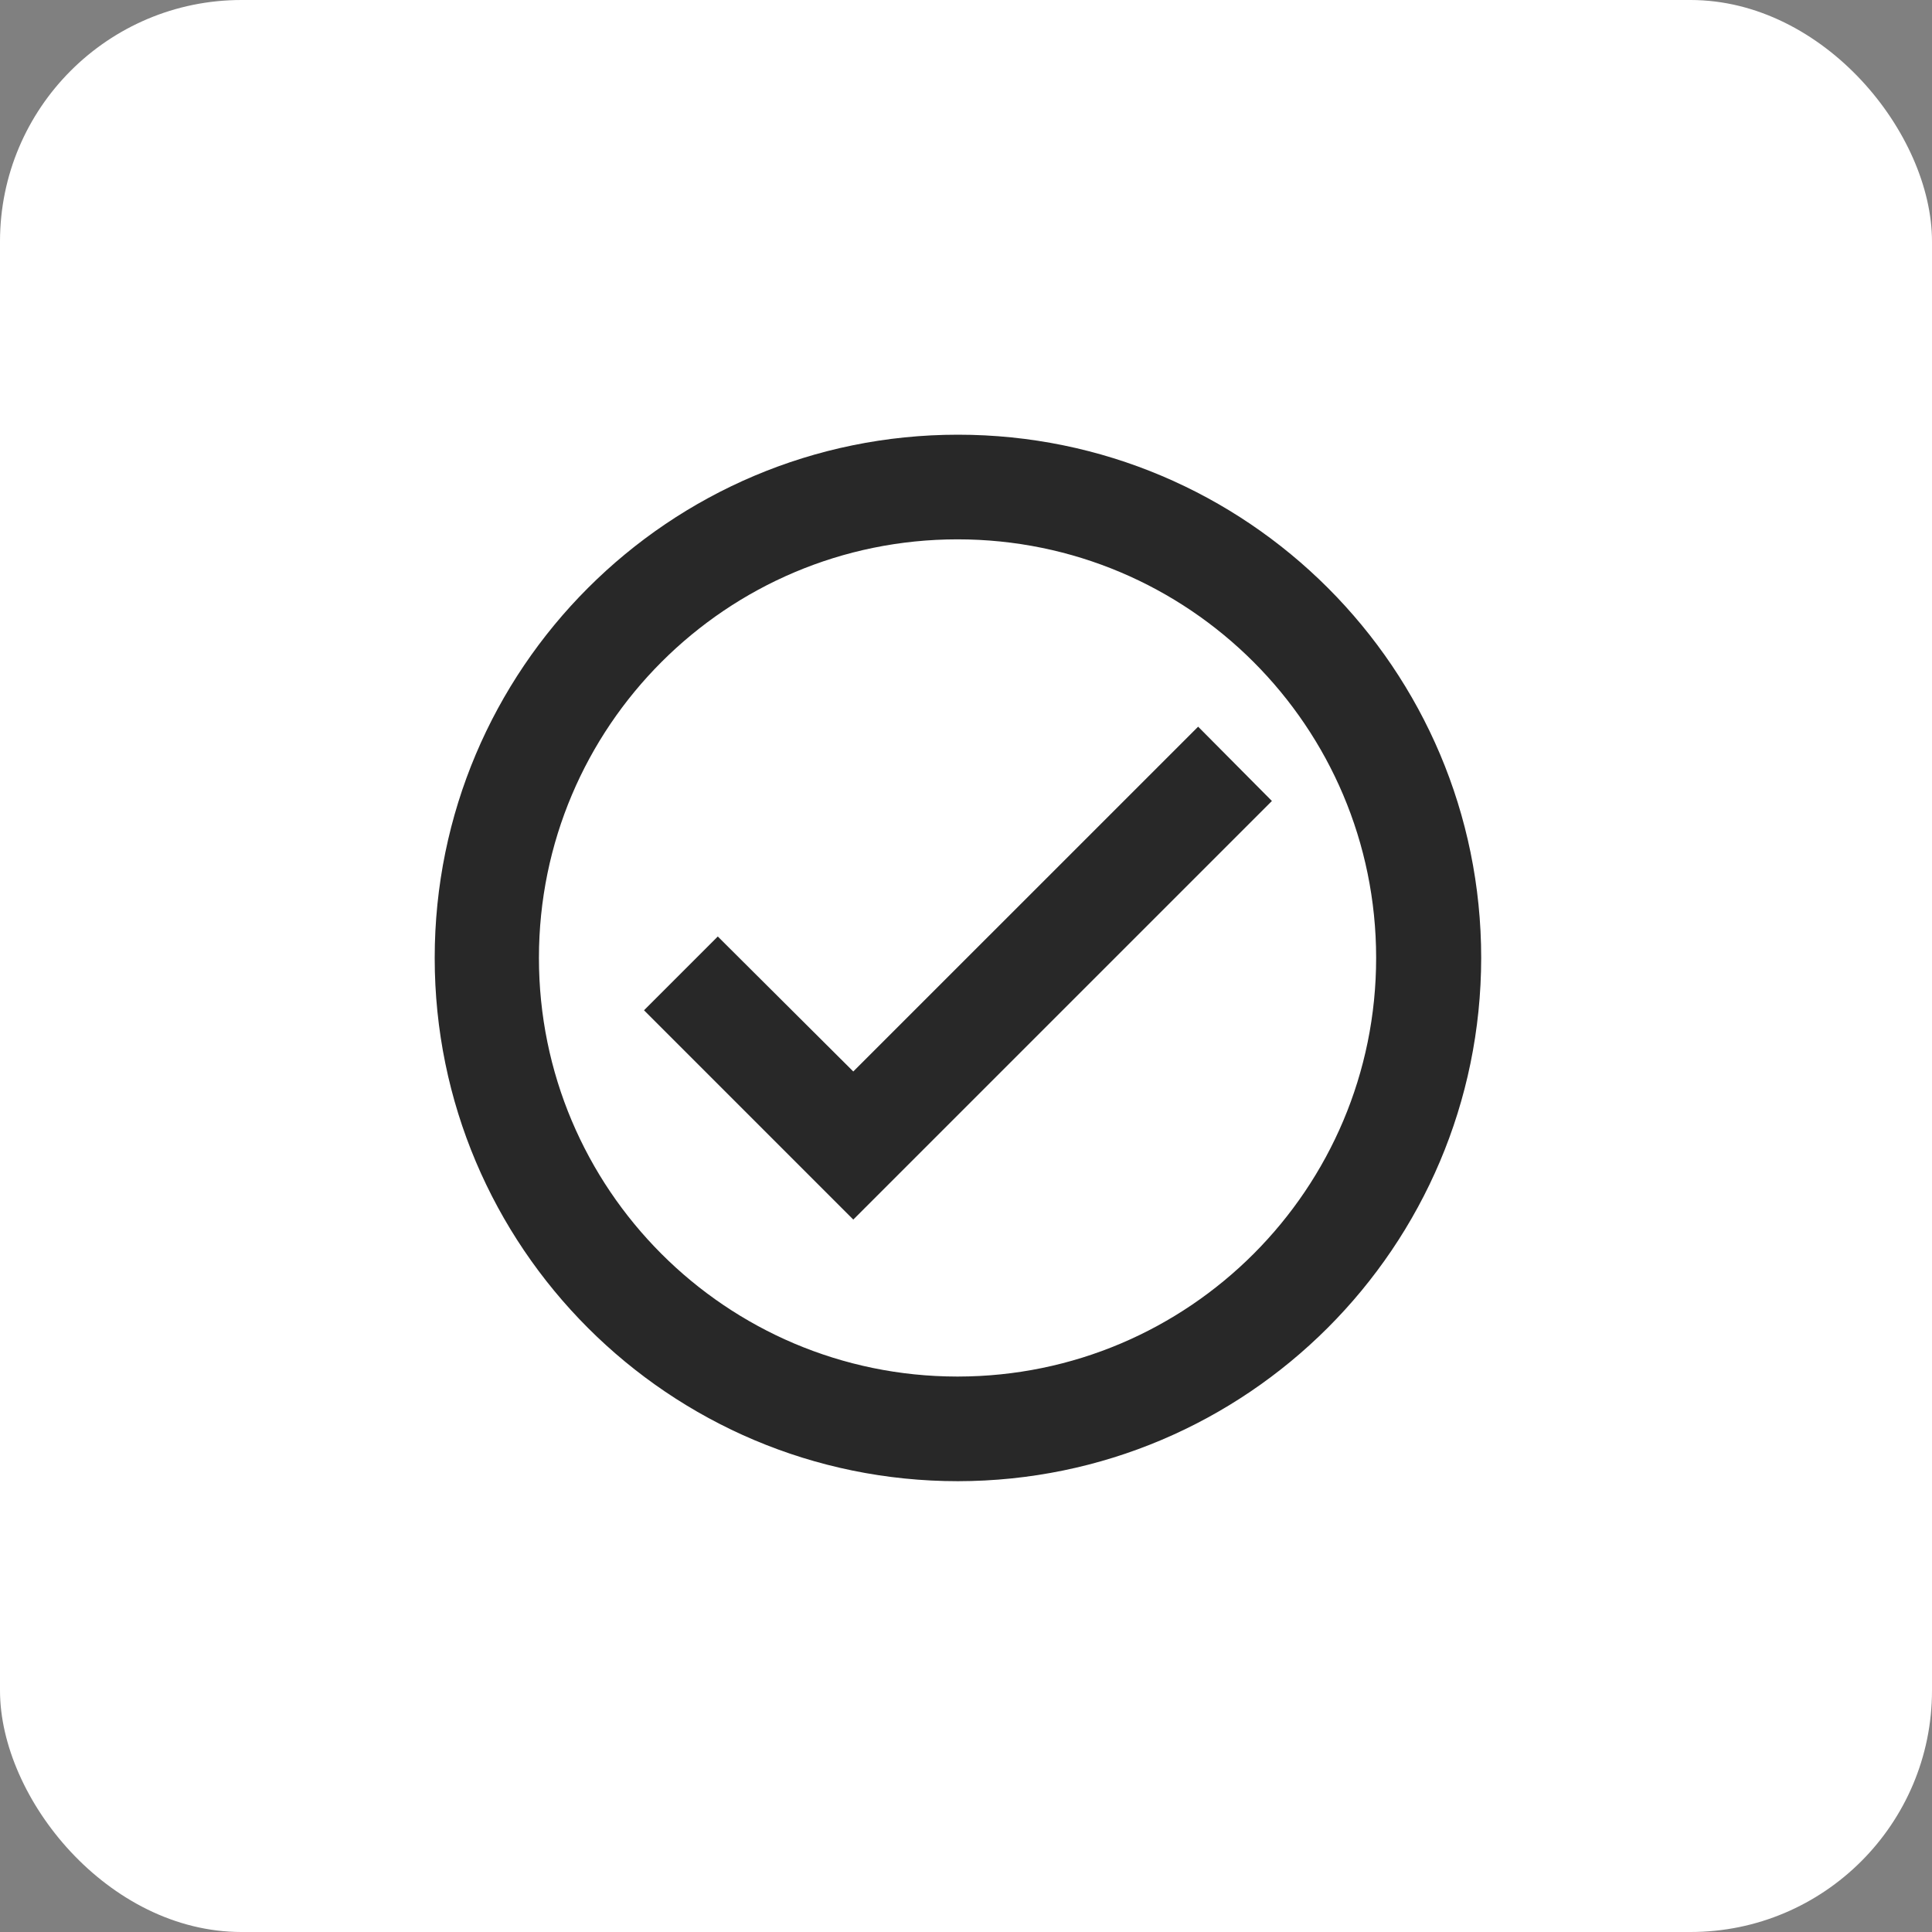 <svg width="80" height="80" viewBox="0 0 80 80" fill="none" xmlns="http://www.w3.org/2000/svg">
<rect x="0" y="0" width="80" height="80" fill="#808080" stroke="none"/>
<rect width="80" height="80" rx="10" fill="white"/>
<path d="M39.667 61.333C27.701 61.333 18 51.633 18 39.667C18 27.701 27.701 18 39.667 18C51.633 18 61.333 27.701 61.333 39.667C61.32 51.627 51.627 61.32 39.667 61.333ZM39.632 57H39.667C49.236 56.99 56.987 49.228 56.983 39.658C56.978 30.088 49.219 22.333 39.649 22.333C30.08 22.333 22.321 30.088 22.316 39.658C22.311 49.228 30.062 56.99 39.632 57ZM35.333 50.5L26.667 41.833L29.722 38.778L35.333 44.368L49.612 30.09L52.667 33.167L35.333 50.5Z" fill="black" fill-opacity="0.84"/>
</svg>
